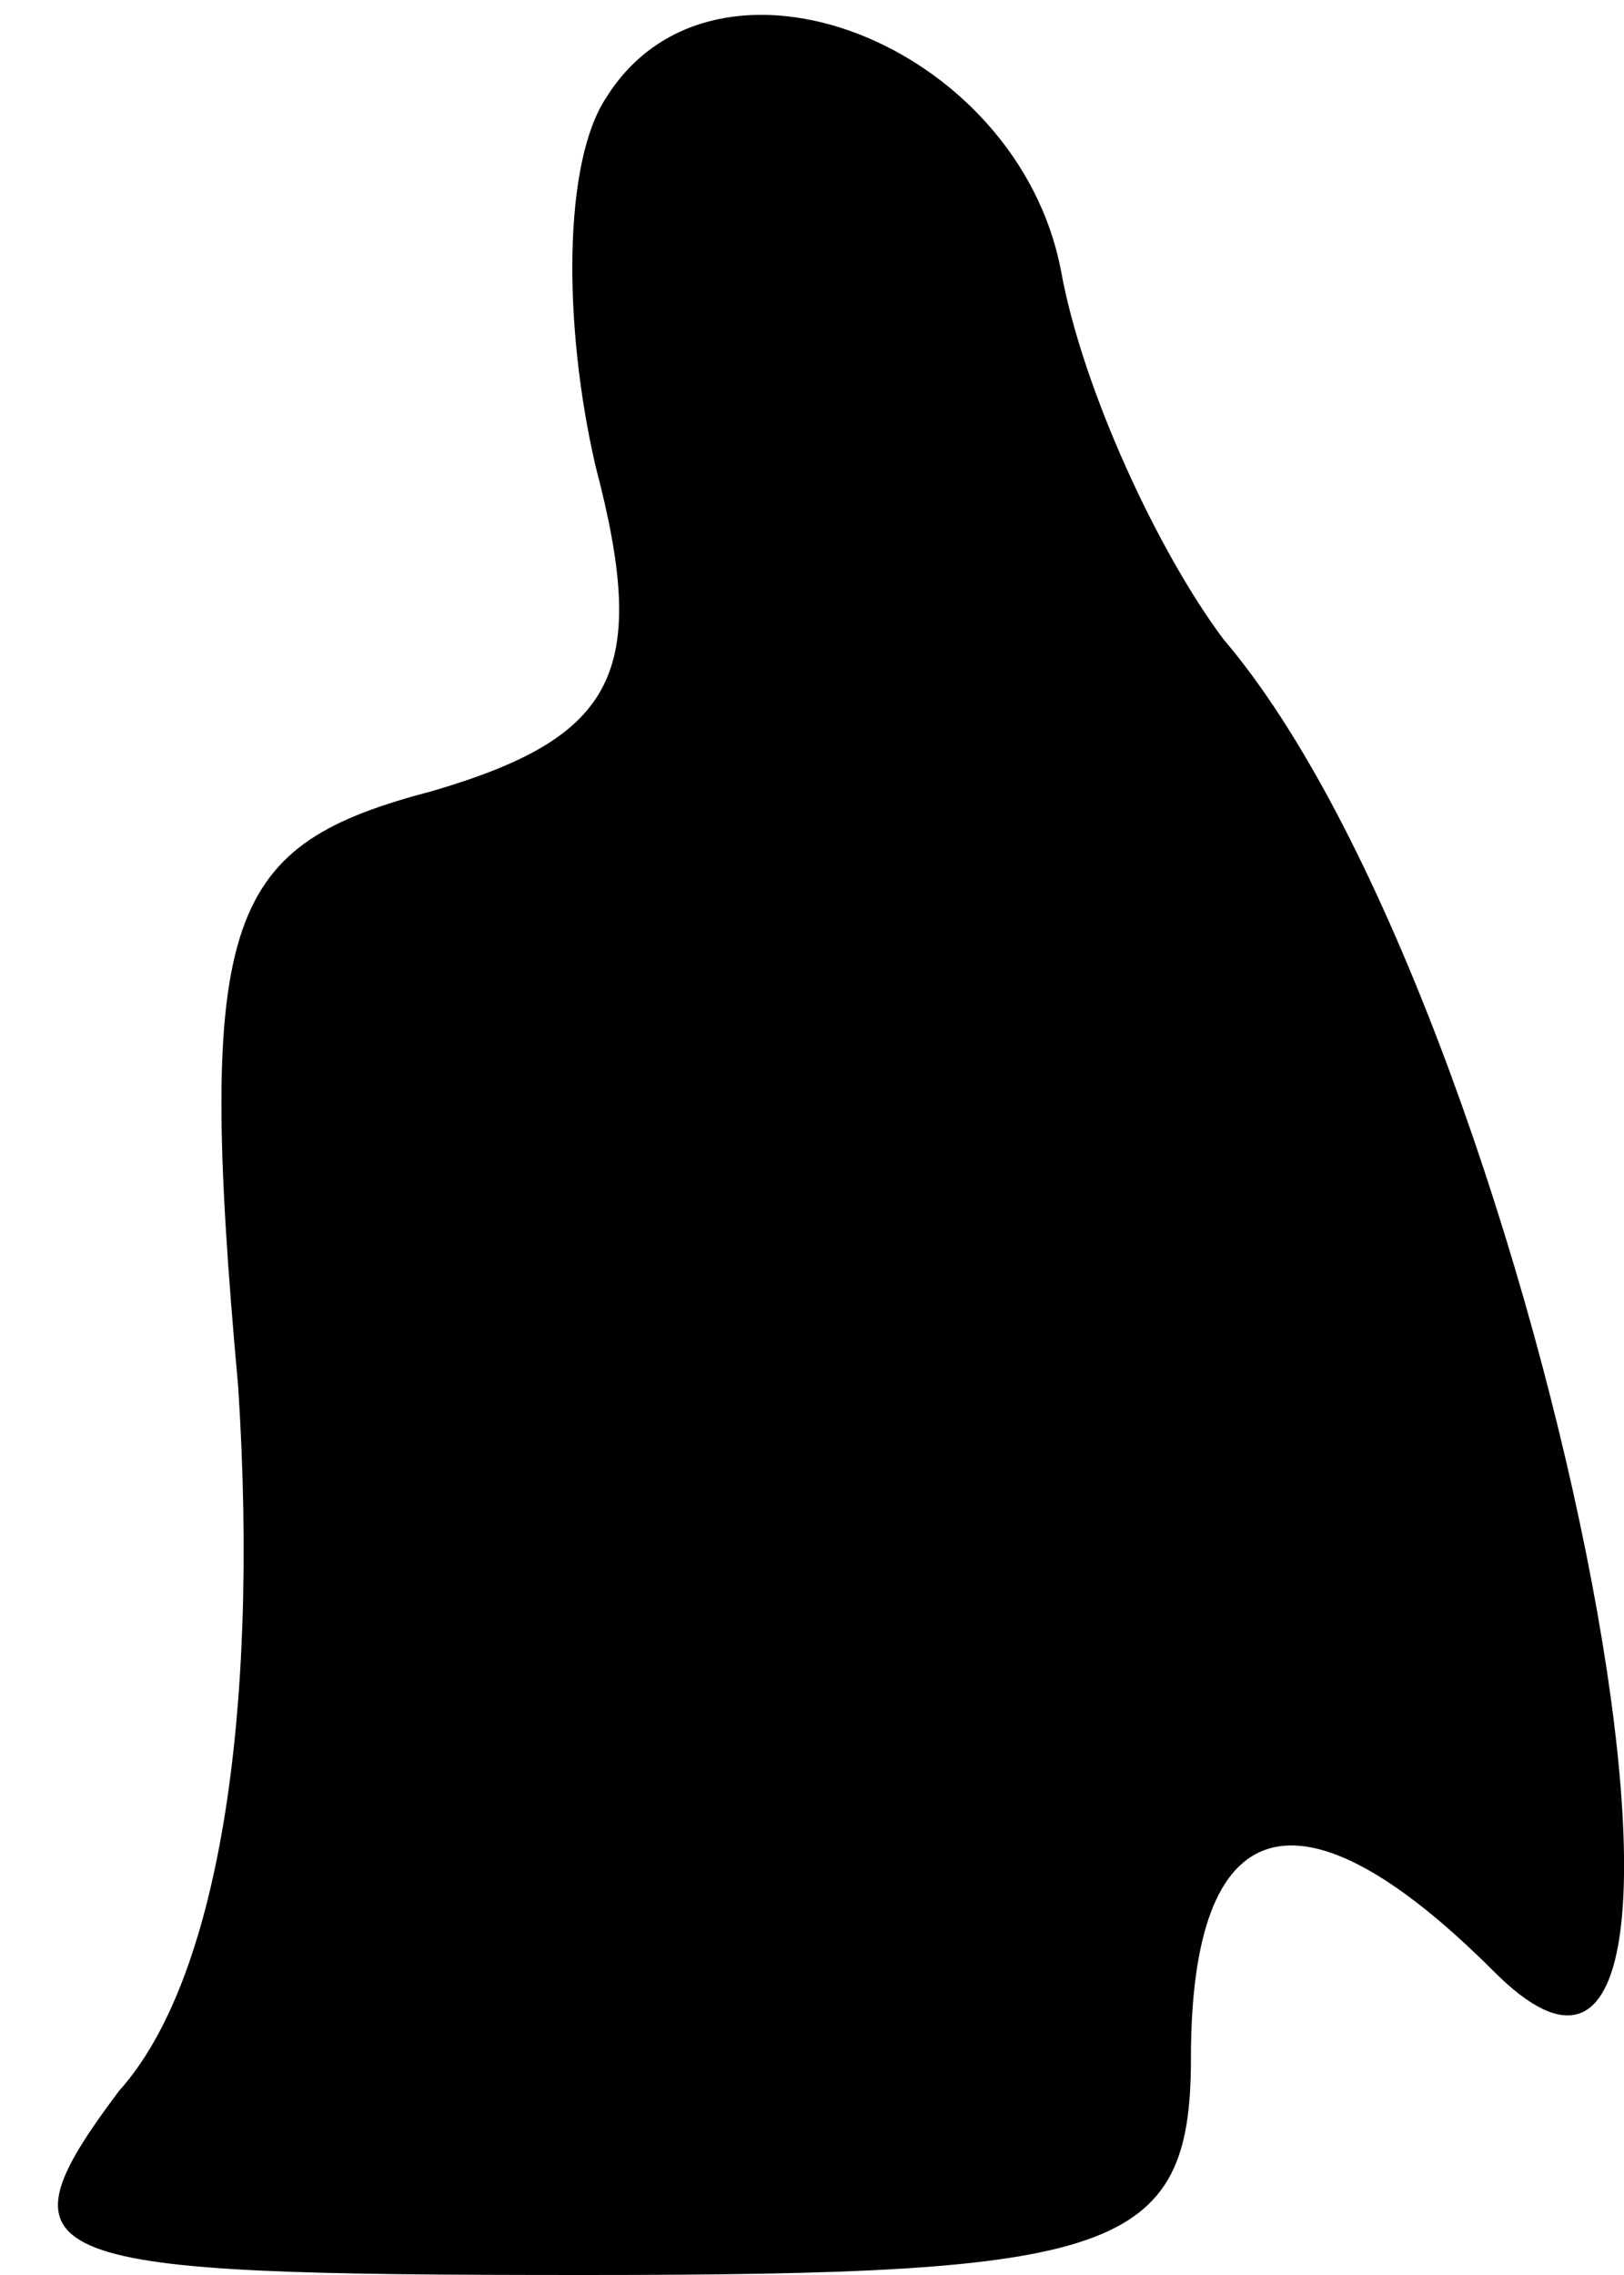 <?xml version="1.0" standalone="no"?>
<!DOCTYPE svg PUBLIC "-//W3C//DTD SVG 20010904//EN"
 "http://www.w3.org/TR/2001/REC-SVG-20010904/DTD/svg10.dtd">
<svg version="1.0" xmlns="http://www.w3.org/2000/svg"
 width="15pt" height="21pt" viewBox="0 0 15 21"
 preserveAspectRatio="xMidYMid meet">
<g transform="translate(0,21) scale(0.1,-0.1)"
fill="#000000" stroke="none">
<path fill="#000000" stroke="none" d="M56 201 c-4 -6 -4 -21 -1 -34 5 -19 2
-25 -15 -30 -19 -5 -22 -11 -18 -55 2 -31 -2 -55 -11 -65 -12 -16 -8 -17 43
-17 49 0 56 2 56 20 0 23 10 26 28 8 27 -27 4 89 -25 123 -6 8 -13 23 -15 34
-4 21 -32 32 -42 16z"/>
</g>
</svg>
